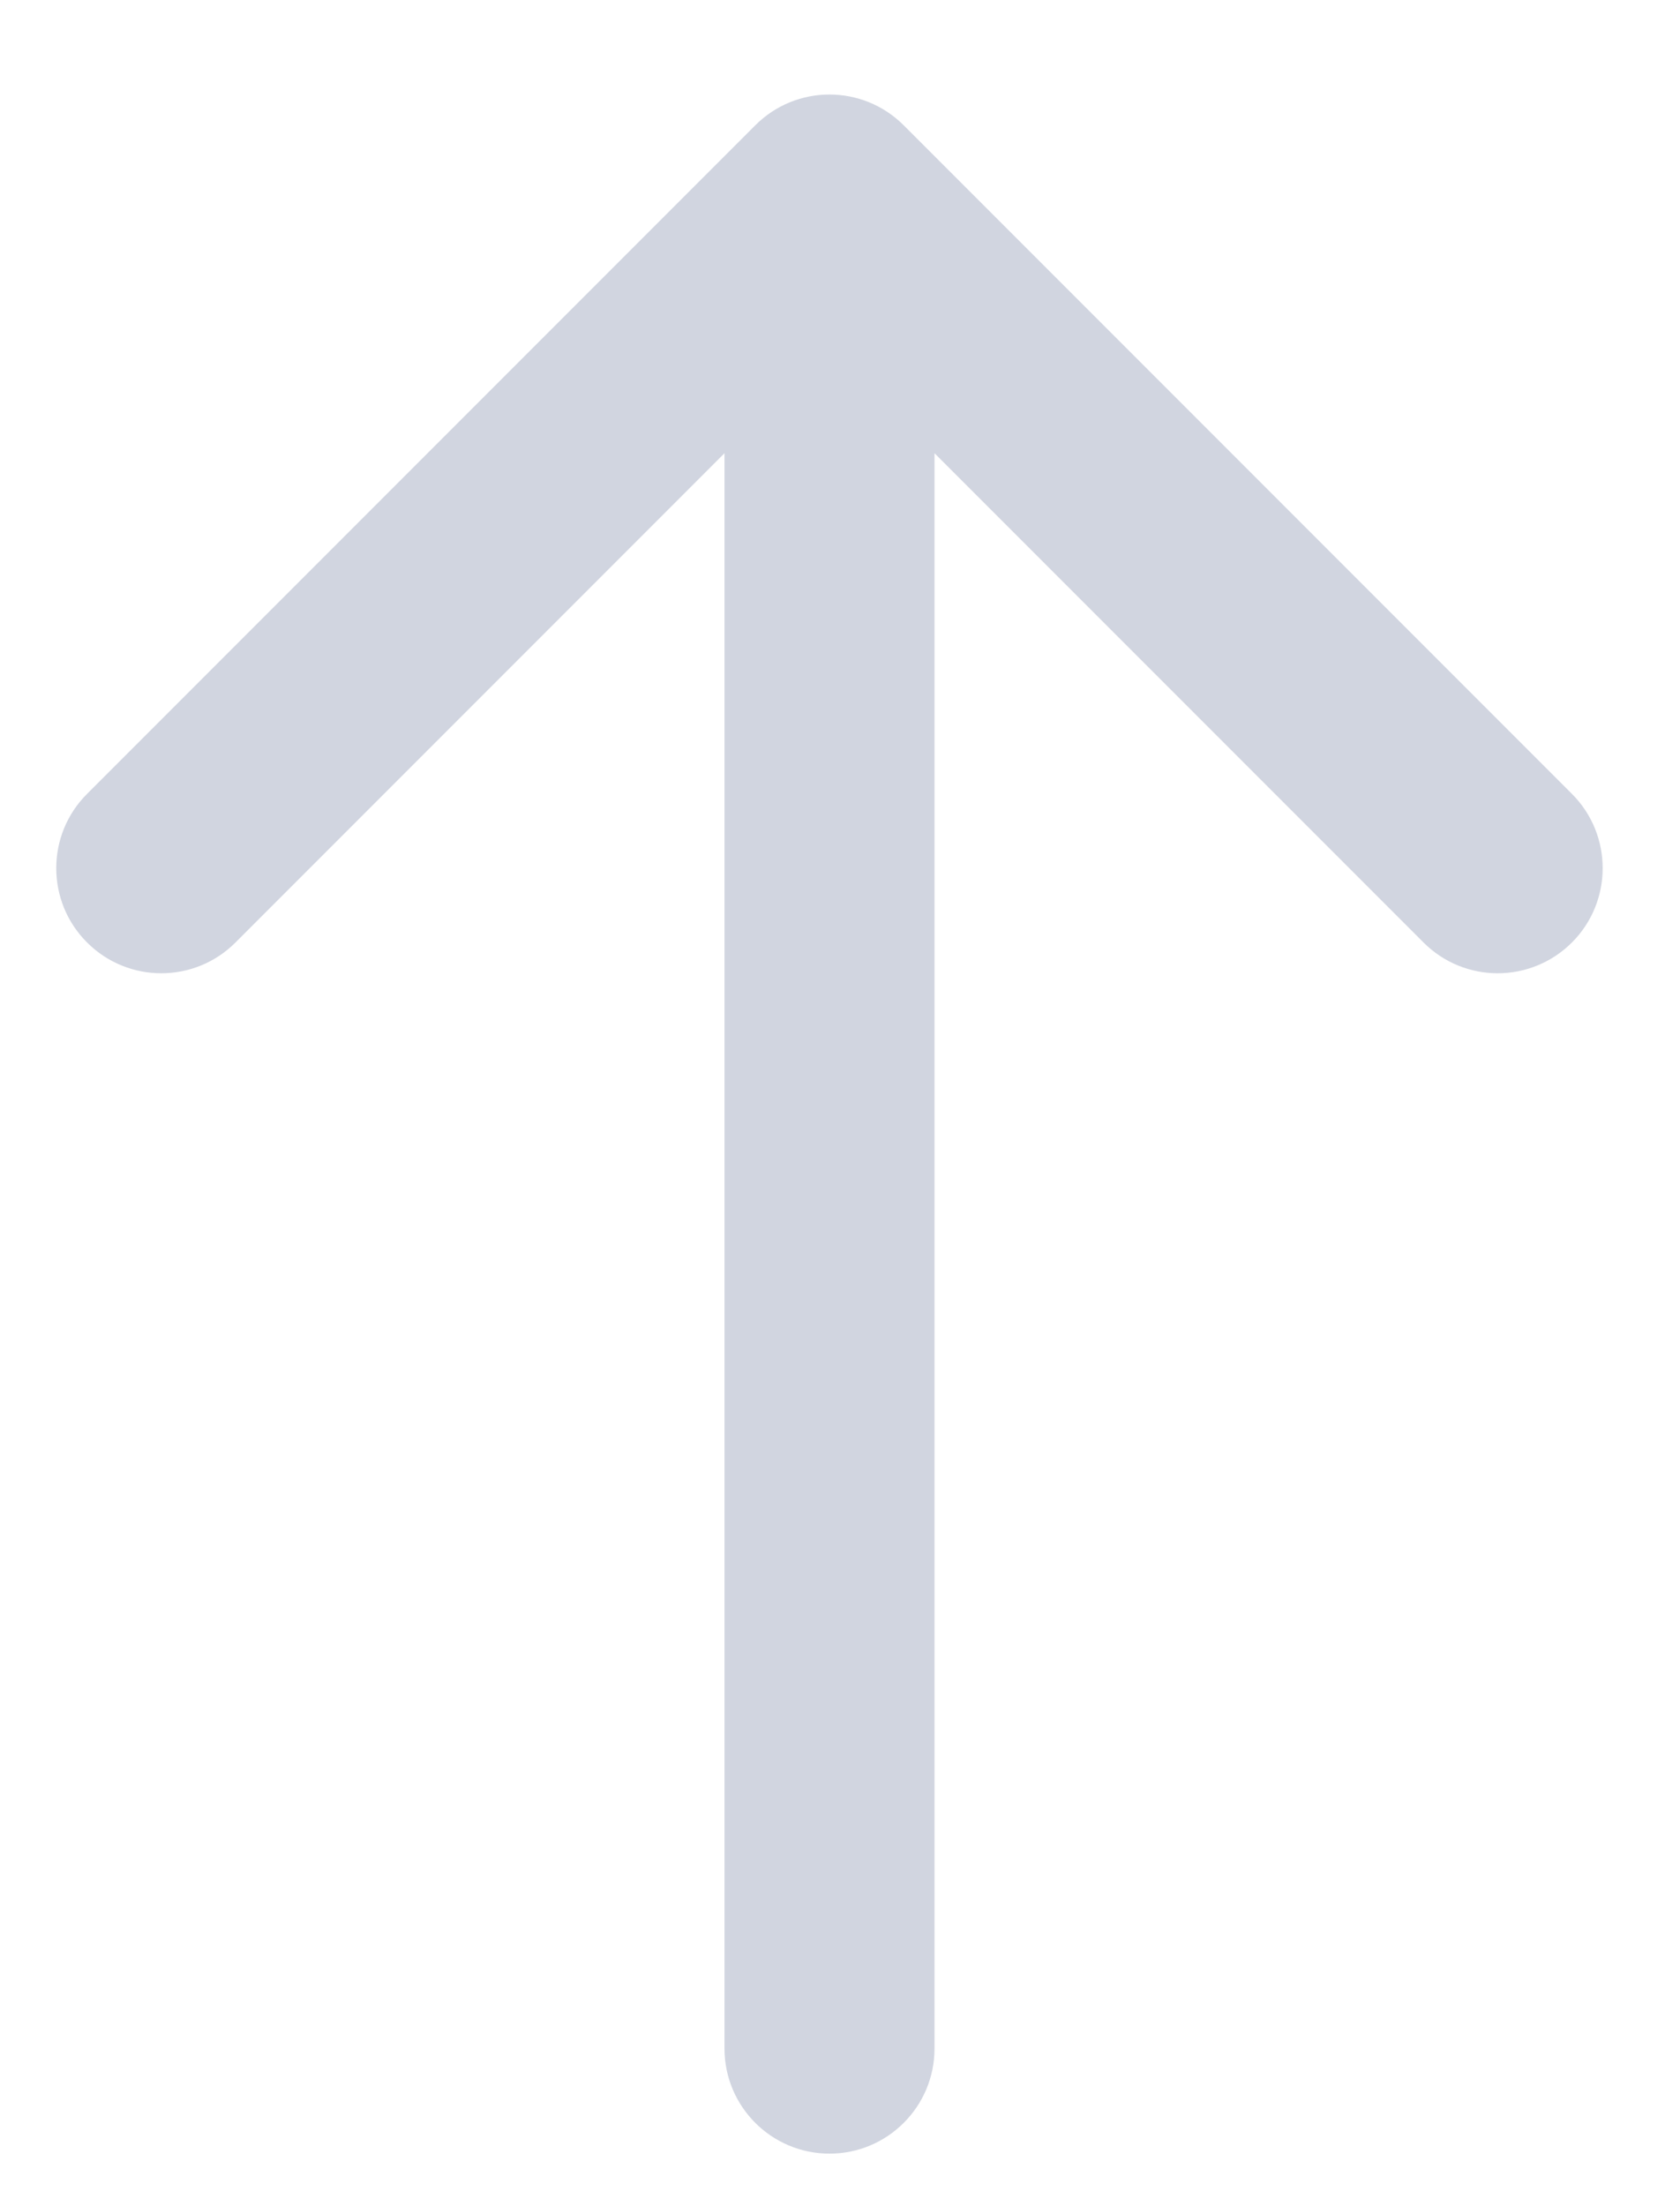 <svg width="16" height="21" viewBox="0 0 16 21" fill="none" xmlns="http://www.w3.org/2000/svg">
<path d="M6.9 19.5C6.9 20.052 7.348 20.5 7.9 20.5C8.452 20.5 8.9 20.052 8.9 19.5L6.9 19.5ZM8.607 1.193C8.216 0.802 7.583 0.802 7.193 1.193L0.829 7.557C0.438 7.947 0.438 8.581 0.829 8.971C1.219 9.362 1.853 9.362 2.243 8.971L7.9 3.314L13.557 8.971C13.947 9.362 14.58 9.362 14.971 8.971C15.361 8.581 15.361 7.947 14.971 7.557L8.607 1.193ZM8.9 19.5L8.9 1.9L6.9 1.9L6.9 19.5L8.9 19.5Z" fill="#D1D5E0"/>
</svg>
